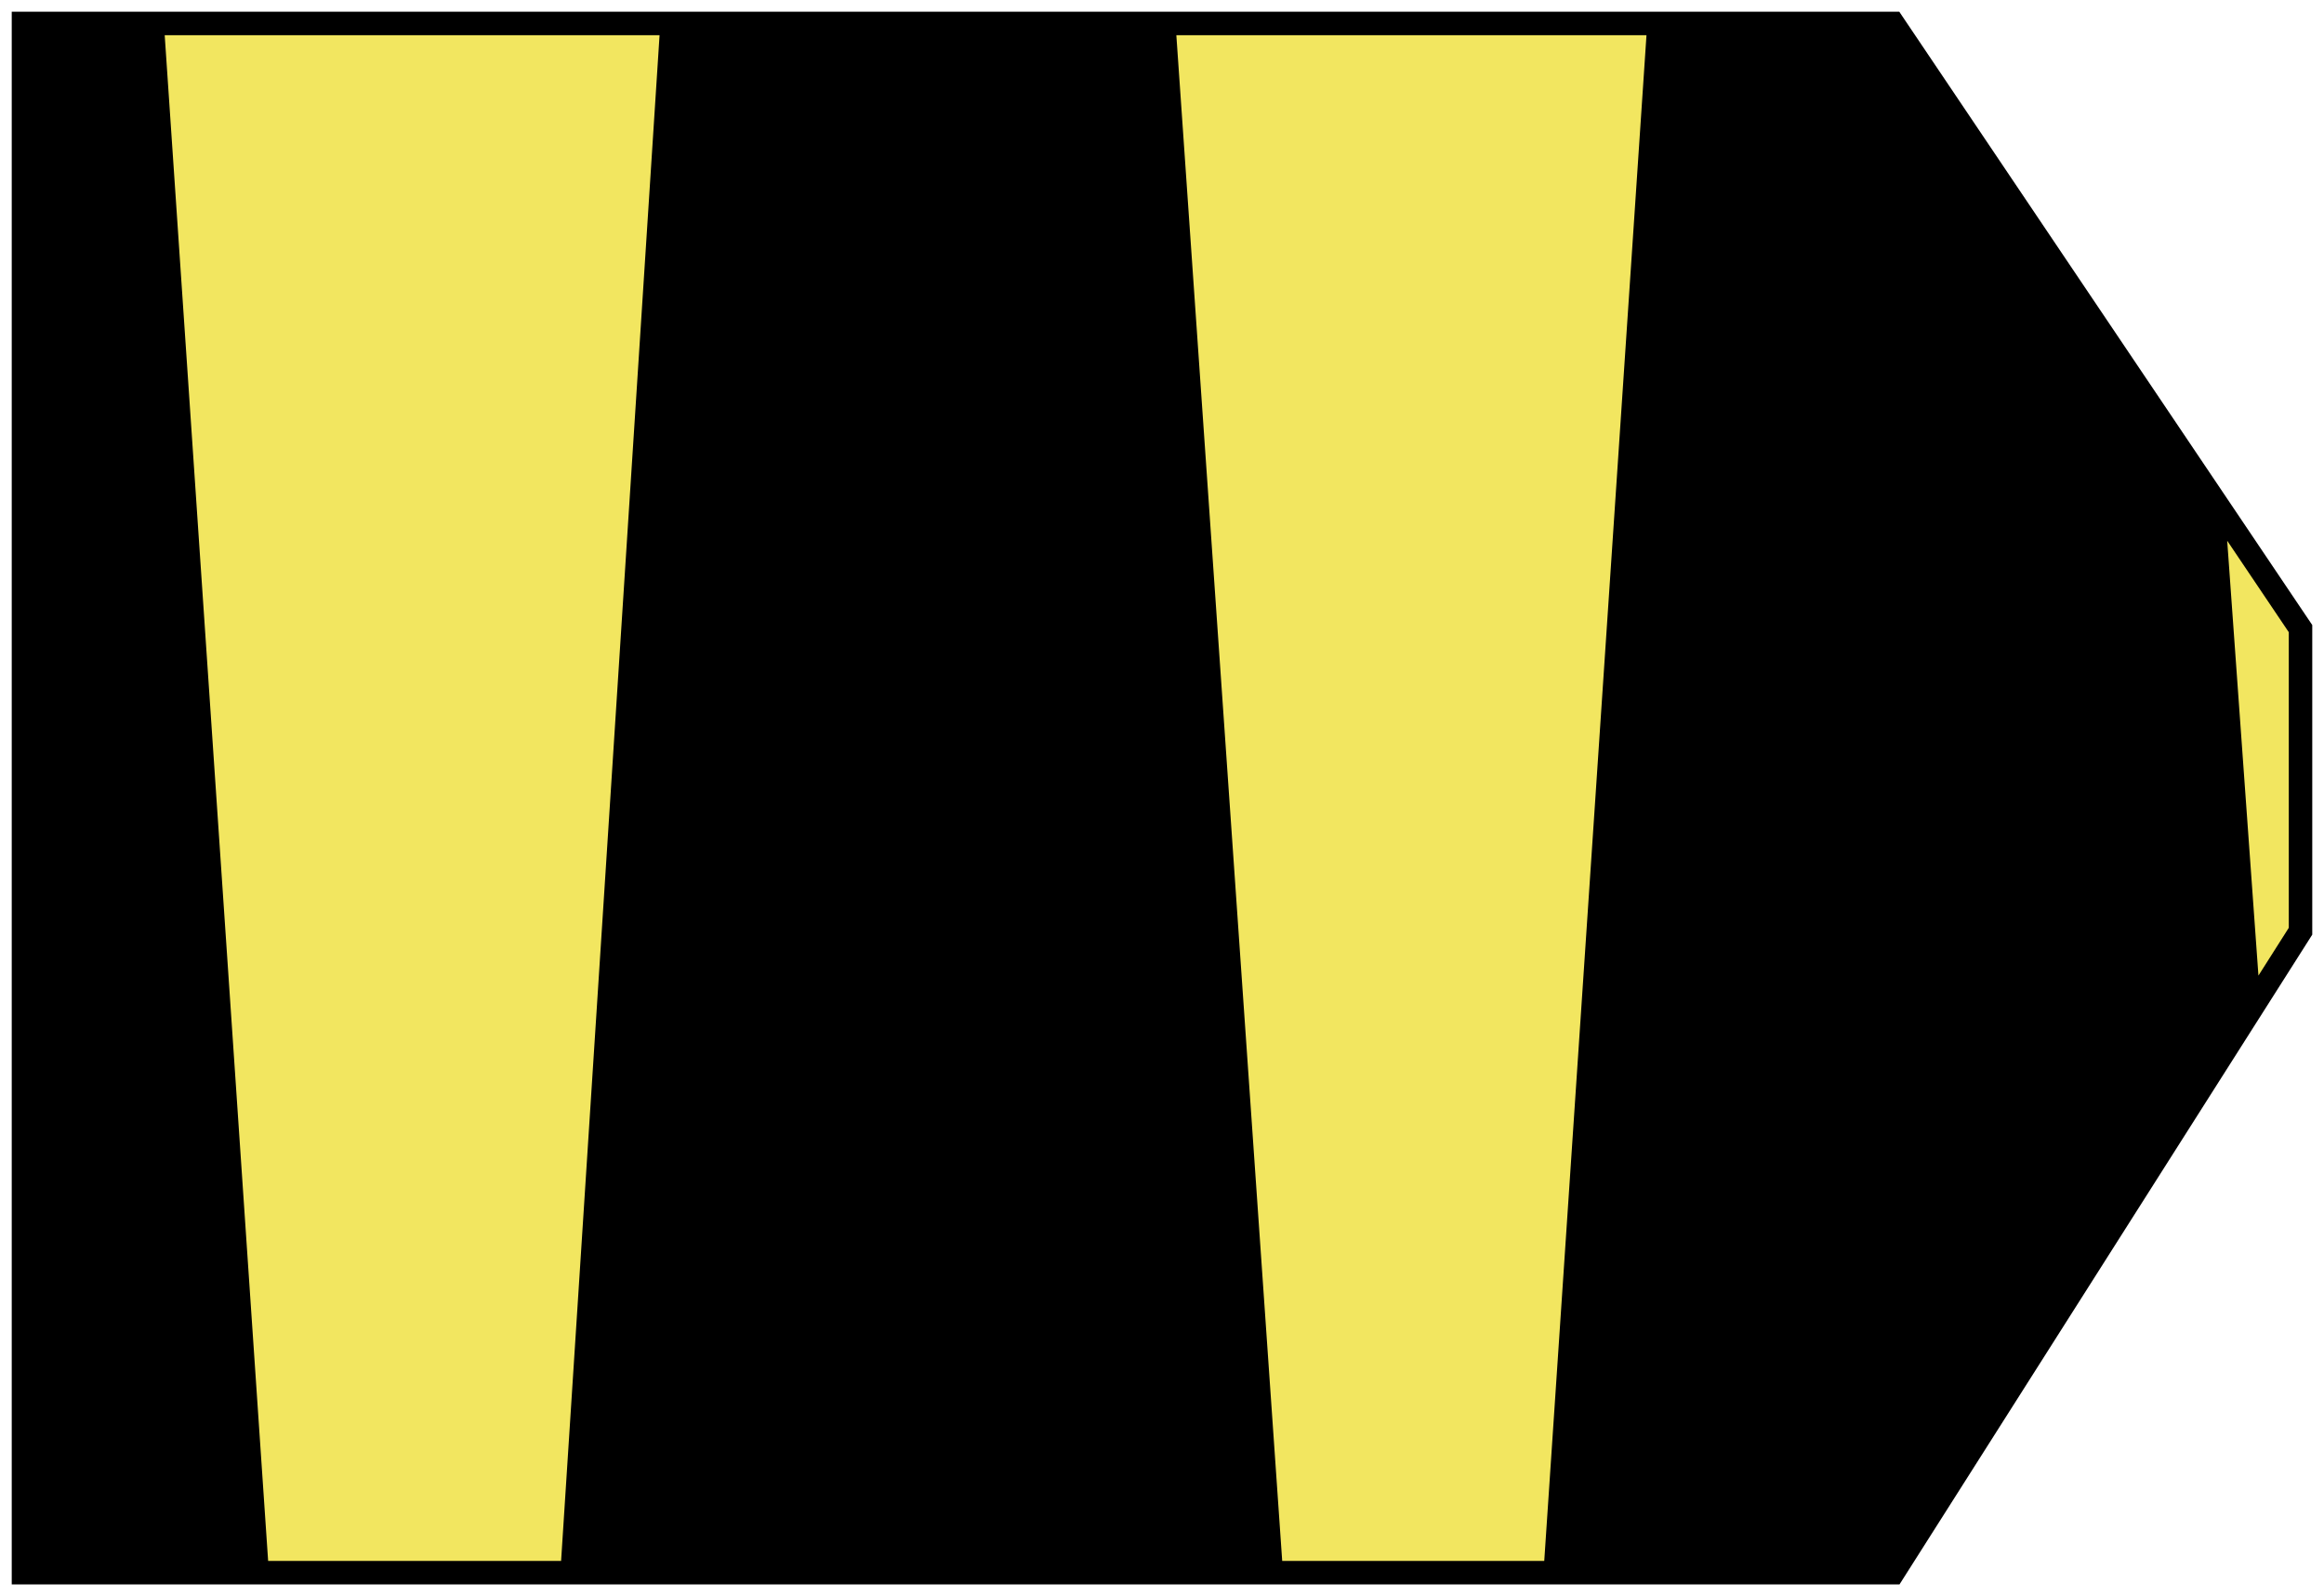 <svg width="99" height="68" viewBox="0 0 99 68" fill="none" xmlns="http://www.w3.org/2000/svg">
<path fill-rule="evenodd" clip-rule="evenodd" d="M1 1V67H10.955L6.481 1H1ZM24.371 67H54.154L49.575 1H28.63L24.371 67ZM80.642 67H66.251L70.673 1H80.642L94.243 21.2L95.817 43.109L80.642 67Z" fill="black"/>
<path d="M10.955 67H24.371L28.63 1H6.481L10.955 67Z" fill="#F2E660"/>
<path d="M49.575 1L54.154 67H66.251L70.673 1H49.575Z" fill="#F2E660"/>
<path d="M98 39.672V26.781L94.243 21.2L95.817 43.109L98 39.672Z" fill="black"/>
<path d="M98 39.672V26.781L94.243 21.2L95.817 43.109L98 39.672Z" fill="#F2E660"/>
<path d="M54.154 67H24.371M54.154 67L49.575 1M54.154 67H66.251M24.371 67H10.955M24.371 67L28.63 1M10.955 67H1V1H6.481M10.955 67L6.481 1M6.481 1H28.63M28.63 1H49.575M49.575 1H70.673M70.673 1H80.642L94.243 21.2M70.673 1L66.251 67M94.243 21.2L98 26.781V39.672L95.817 43.109M94.243 21.2L95.817 43.109M66.251 67H80.642L95.817 43.109" stroke="black"/>
</svg>
